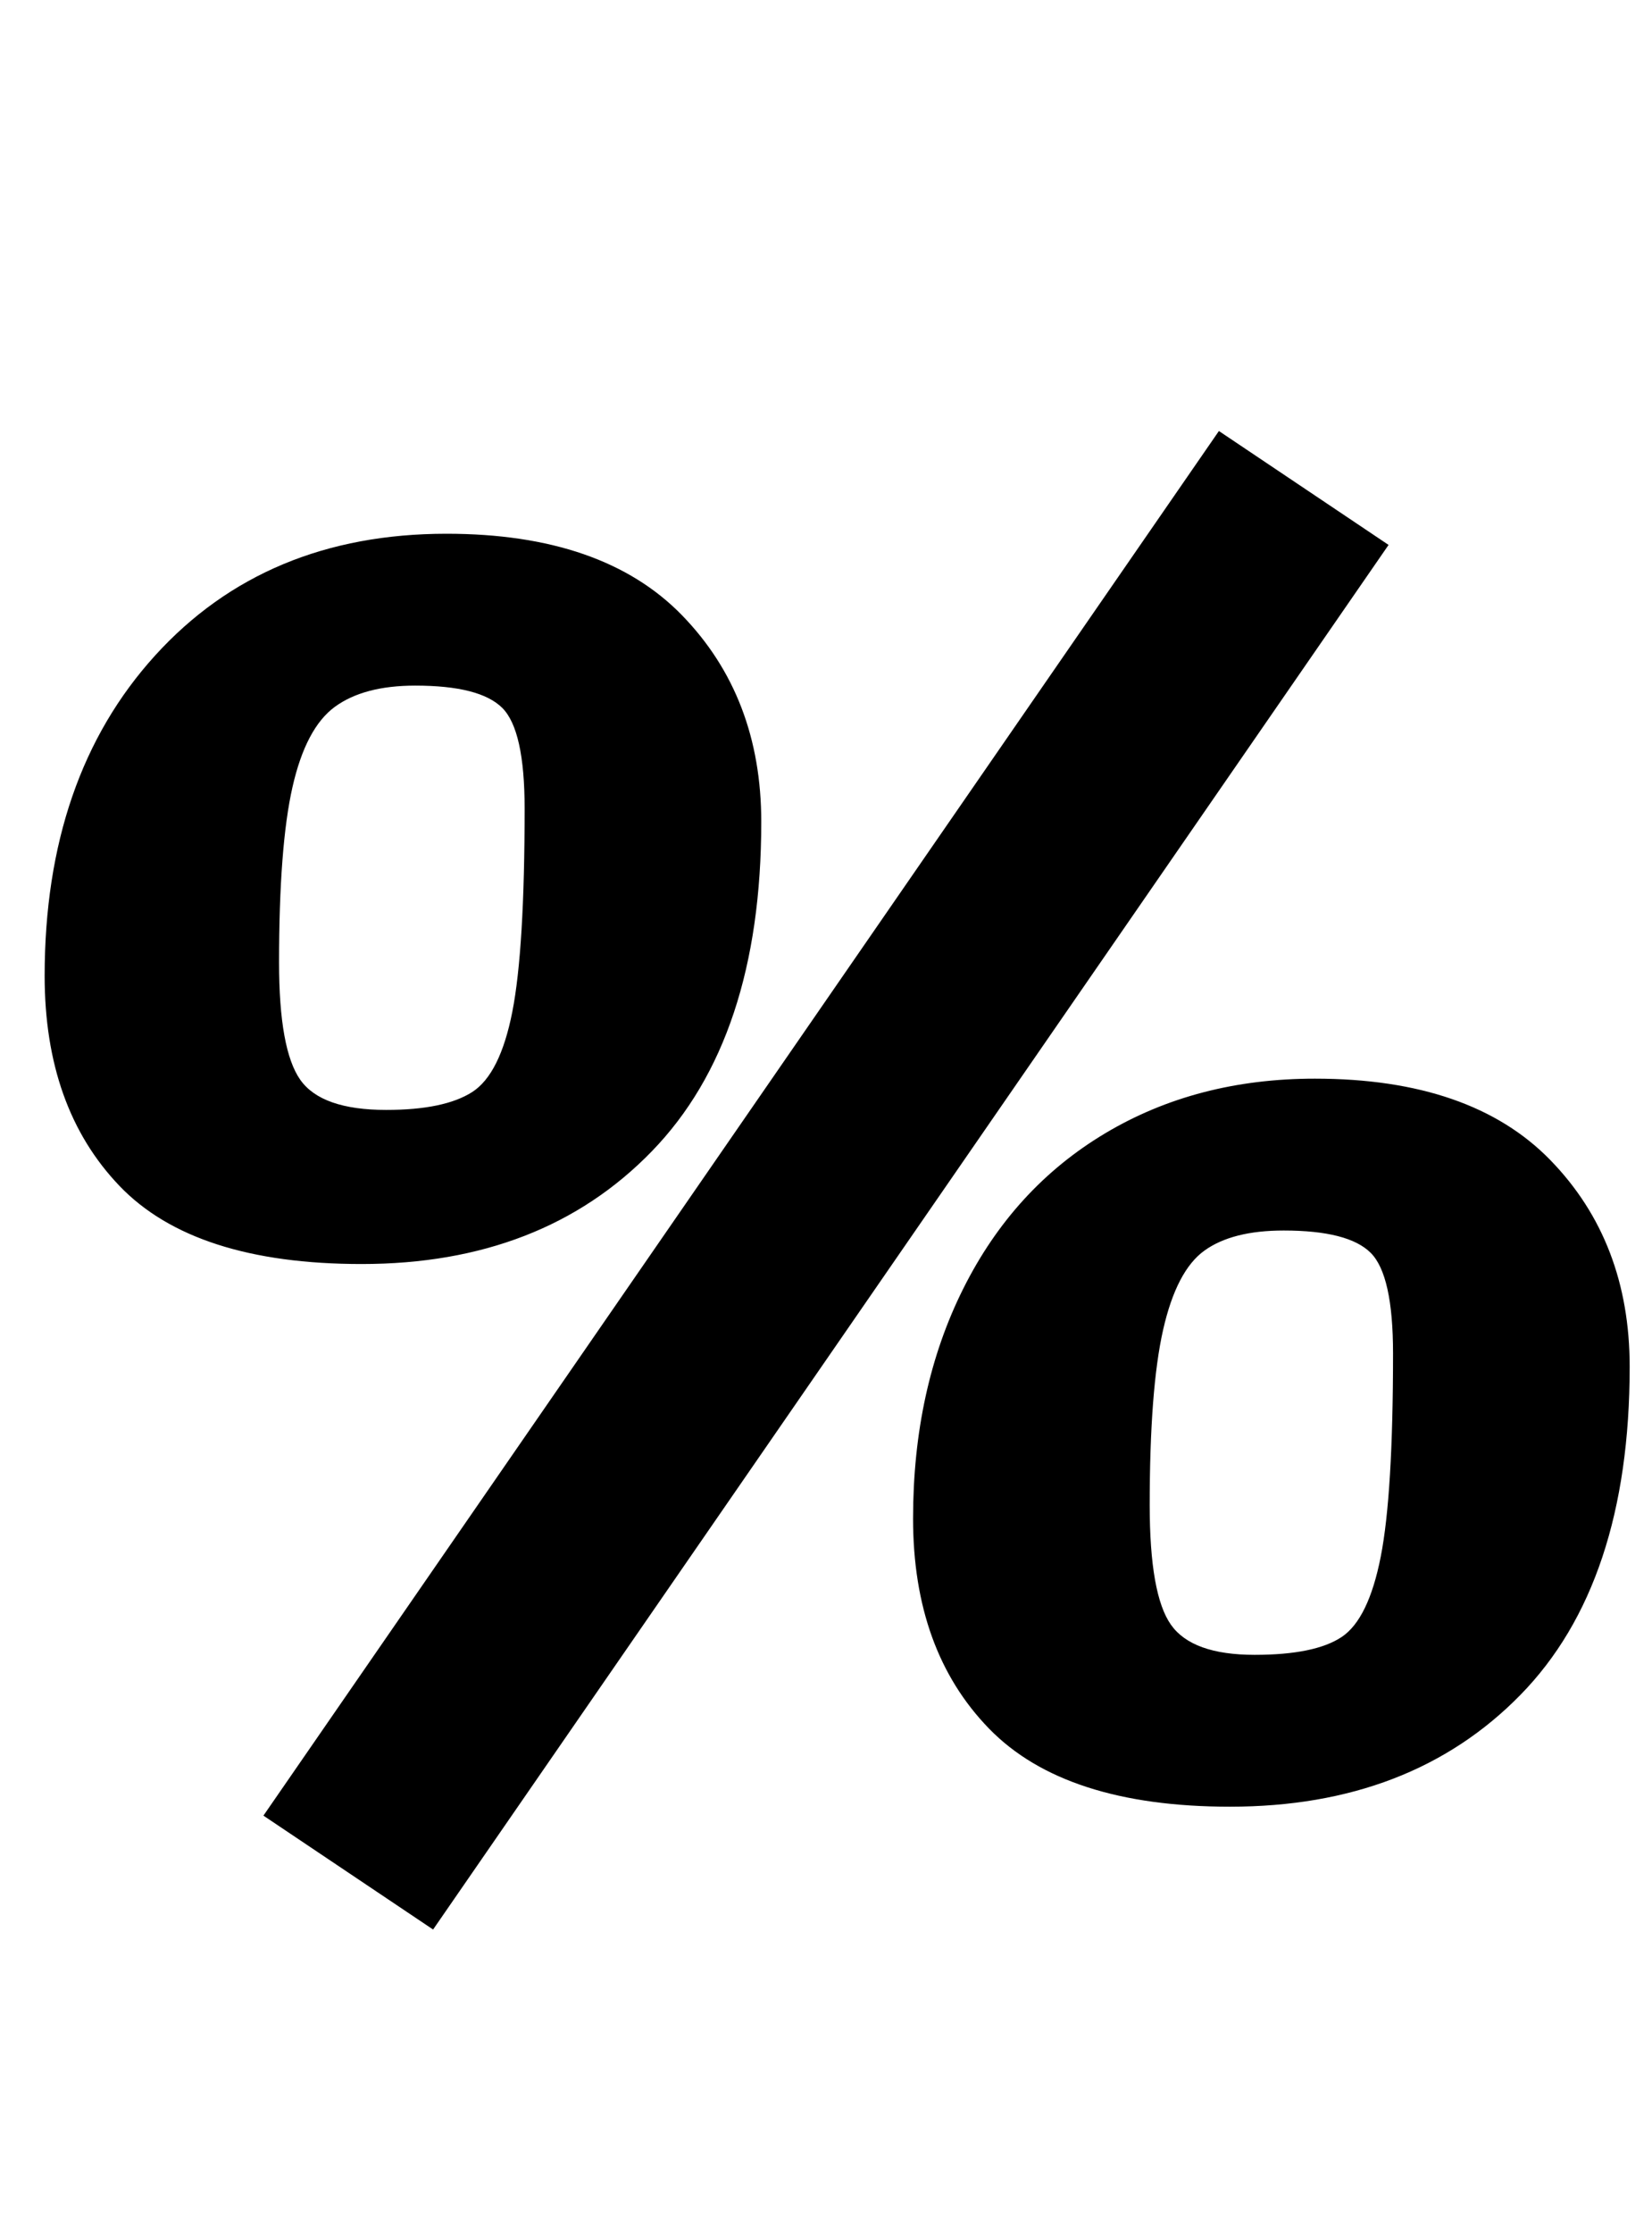 <?xml version="1.0" standalone="no"?>
<!DOCTYPE svg PUBLIC "-//W3C//DTD SVG 1.1//EN" "http://www.w3.org/Graphics/SVG/1.1/DTD/svg11.dtd" >
<svg xmlns="http://www.w3.org/2000/svg" xmlns:xlink="http://www.w3.org/1999/xlink" version="1.1" viewBox="-10 0 740 1000">
  <g transform="matrix(1 0 0 -1 0 800)">
   <path fill="currentColor"
d="M108 -13l428 620l76 -51l-428 -620zM43.5 269q-33.5 35 -33.5 94q0 89 49.5 143.5t130.5 54.5q70 0 105.5 -36.5t35.5 -92.5q0 -97 -49 -147.5t-130 -50.5q-75 0 -108.5 35zM201.5 311q12.5 8 18 36t5.5 91q0 35 -10 45t-39 10q-23 0 -36 -9.5t-19 -36t-6 -78.5
q0 -39 9.5 -52.5t38.5 -13.5q26 0 38.5 8zM433 26q-34 35 -34 94q0 58 22.5 103t63.5 69.5t94 24.5q70 0 105.5 -36.5t35.5 -92.5q0 -97 -49 -147t-130 -50q-74 0 -108 35zM591 67q12 8 17.5 36t5.5 91q0 35 -10 45t-39 10q-23 0 -35.5 -9t-18.5 -35.5t-6 -78.5
q0 -40 9.5 -53.5t37.5 -13.5q27 0 39 8z" />
  </g>

</svg>
